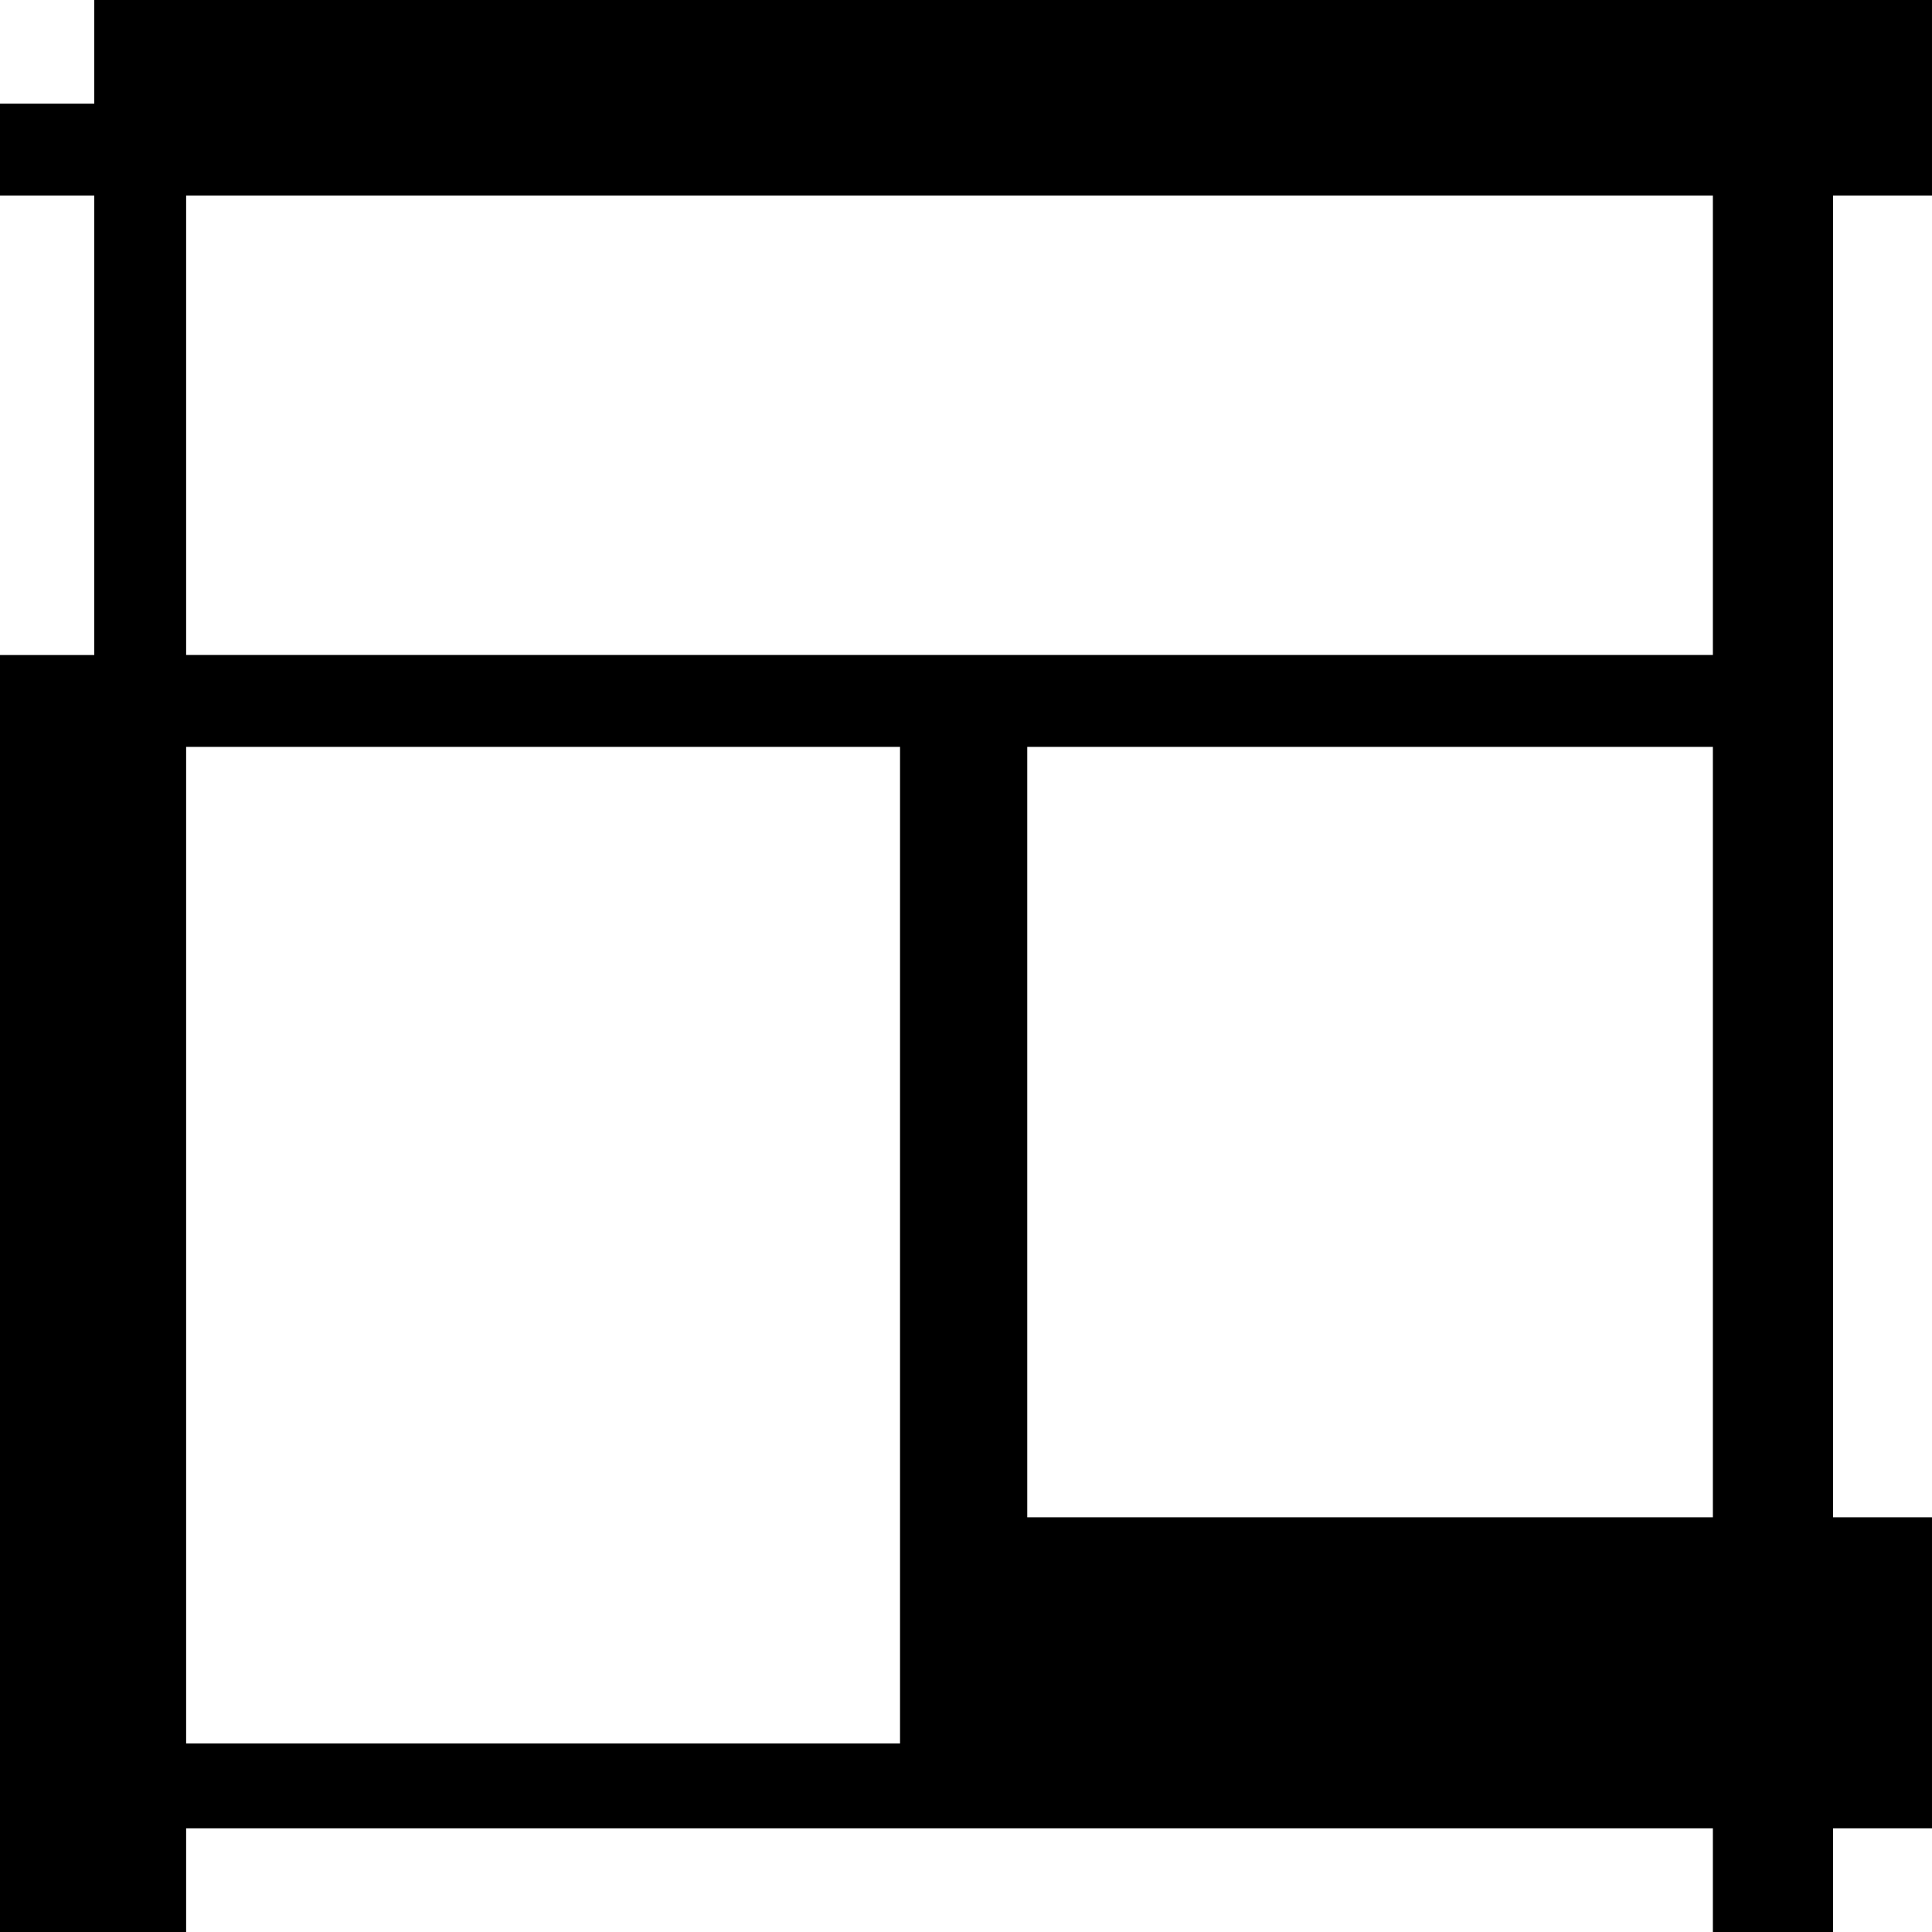 <?xml version="1.0" standalone="no"?>
<!DOCTYPE svg PUBLIC "-//W3C//DTD SVG 20010904//EN"
 "http://www.w3.org/TR/2001/REC-SVG-20010904/DTD/svg10.dtd">
<svg version="1.0" xmlns="http://www.w3.org/2000/svg"
 width="820pt" height="820pt" viewBox="0 0 820 820"
 preserveAspectRatio="xMidYMid meet">
<g transform="translate(0,820) scale(0.1,-0.1)"
fill="#000000" stroke="none">
<path d="M400 7980 l0 -220 -200 0 -200 0 0 -195 0 -195 200 0 200 0 0 -975 0
-975 -200 0 -200 0 0 -2710 0 -2710 395 0 395 0 0 220 0 220 3240 0 3240 0 0
-220 0 -220 255 0 255 0 0 220 0 220 210 0 210 0 0 660 0 660 -210 0 -210 0 0
2805 0 2805 210 0 210 0 0 415 0 415 -3900 0 -3900 0 0 -220z m6870 -1585 l0
-975 -3240 0 -3240 0 0 975 0 975 3240 0 3240 0 0 -975z m-3450 -3480 l0
-2115 -1515 0 -1515 0 0 2115 0 2115 1515 0 1515 0 0 -2115z m3450 480 l0
-1635 -1455 0 -1455 0 0 1635 0 1635 1455 0 1455 0 0 -1635z"/>
</g>
</svg>
